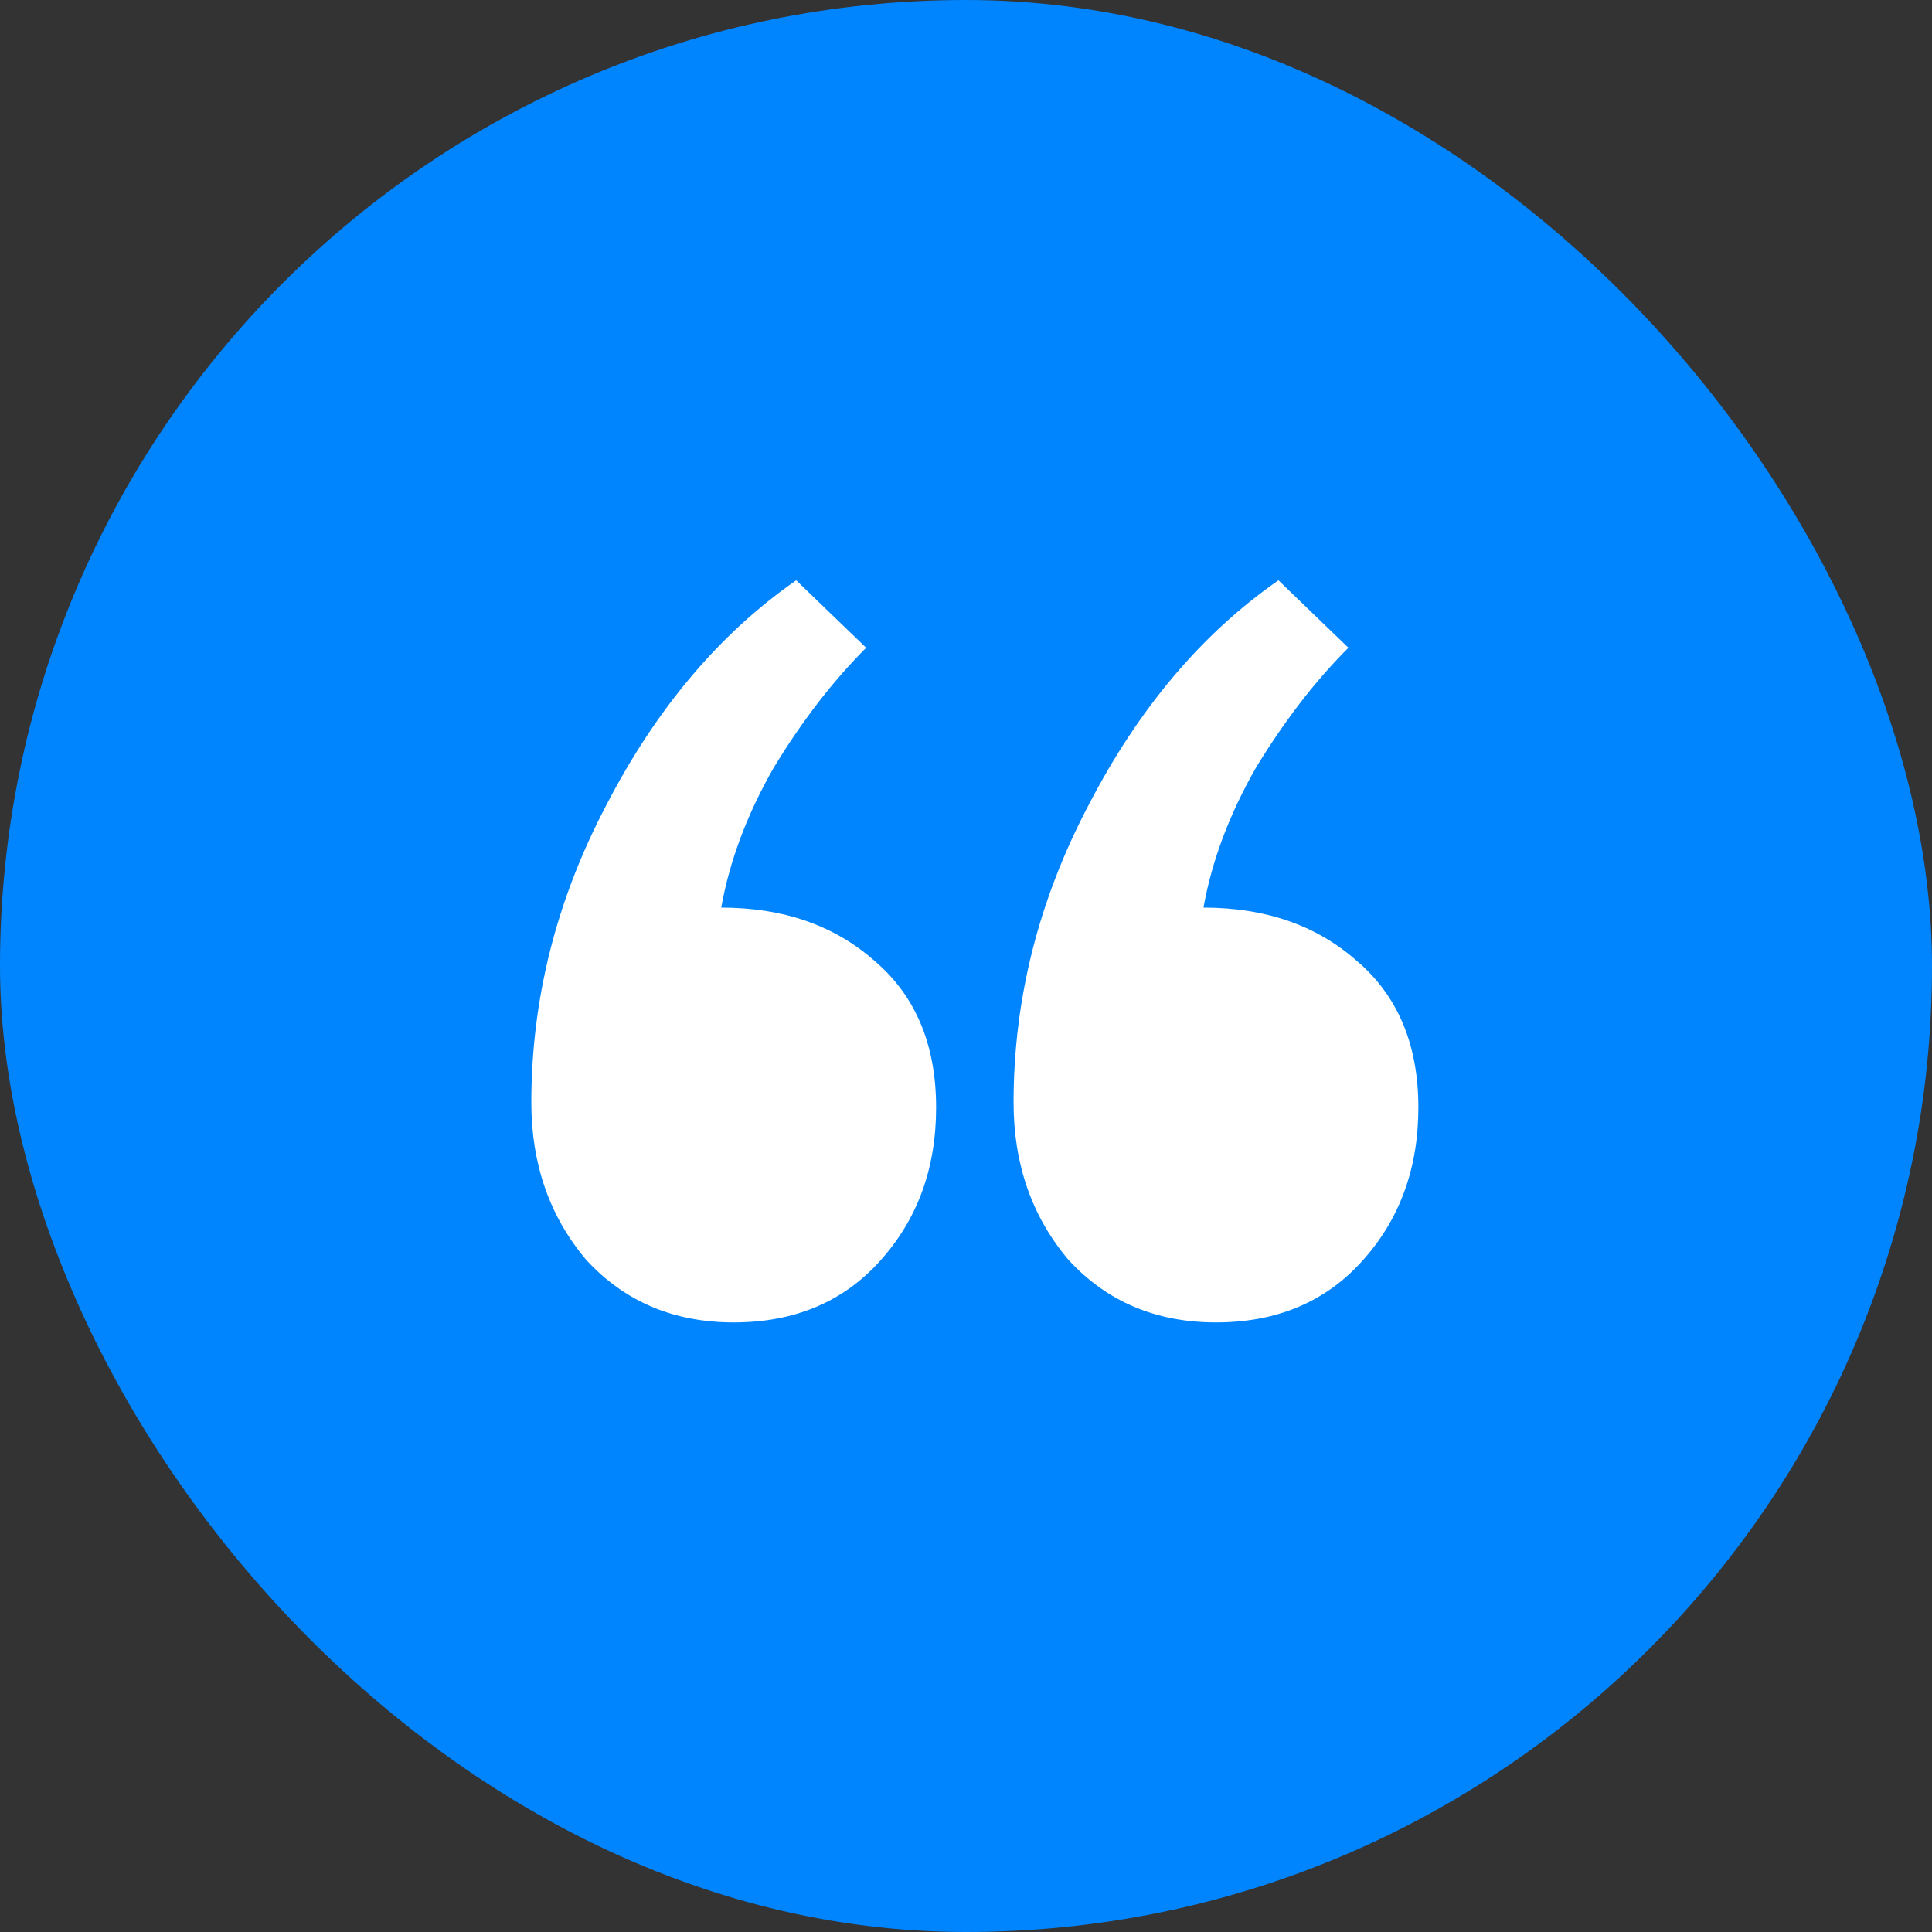 <svg width="75" height="75" viewBox="0 0 75 75" fill="none" xmlns="http://www.w3.org/2000/svg">
<rect x="0" y="0" width="75" height="75" fill="#333333" stroke="none"/>
<g clip-path="url(#clip0_29_721)">
<rect width="75" height="75" rx="37.5" fill="#0085FF"/>
<path d="M52.345 25.146C51.052 26.439 49.855 27.991 48.756 29.802C47.721 31.613 47.042 33.423 46.719 35.234C49.112 35.234 51.084 35.913 52.636 37.271C54.253 38.629 55.061 40.537 55.061 42.994C55.061 45.387 54.317 47.391 52.83 49.008C51.407 50.56 49.532 51.336 47.204 51.336C44.876 51.336 42.968 50.528 41.481 48.911C40.058 47.23 39.347 45.193 39.347 42.8C39.347 38.791 40.317 34.943 42.257 31.257C44.197 27.506 46.654 24.596 49.629 22.527L52.345 25.146ZM33.624 25.146C32.331 26.439 31.134 27.991 30.035 29.802C29 31.613 28.321 33.423 27.998 35.234C30.391 35.234 32.363 35.913 33.915 37.271C35.532 38.629 36.34 40.537 36.34 42.994C36.34 45.387 35.596 47.391 34.109 49.008C32.686 50.56 30.811 51.336 28.483 51.336C26.155 51.336 24.247 50.528 22.76 48.911C21.337 47.23 20.626 45.193 20.626 42.8C20.626 38.791 21.596 34.943 23.536 31.257C25.476 27.506 27.933 24.596 30.908 22.527L33.624 25.146Z" fill="white"/>
</g>
<defs>
<clipPath id="clip0_29_721">
<rect width="75" height="75" rx="37.5" fill="white"/>
</clipPath>
</defs>
</svg>
